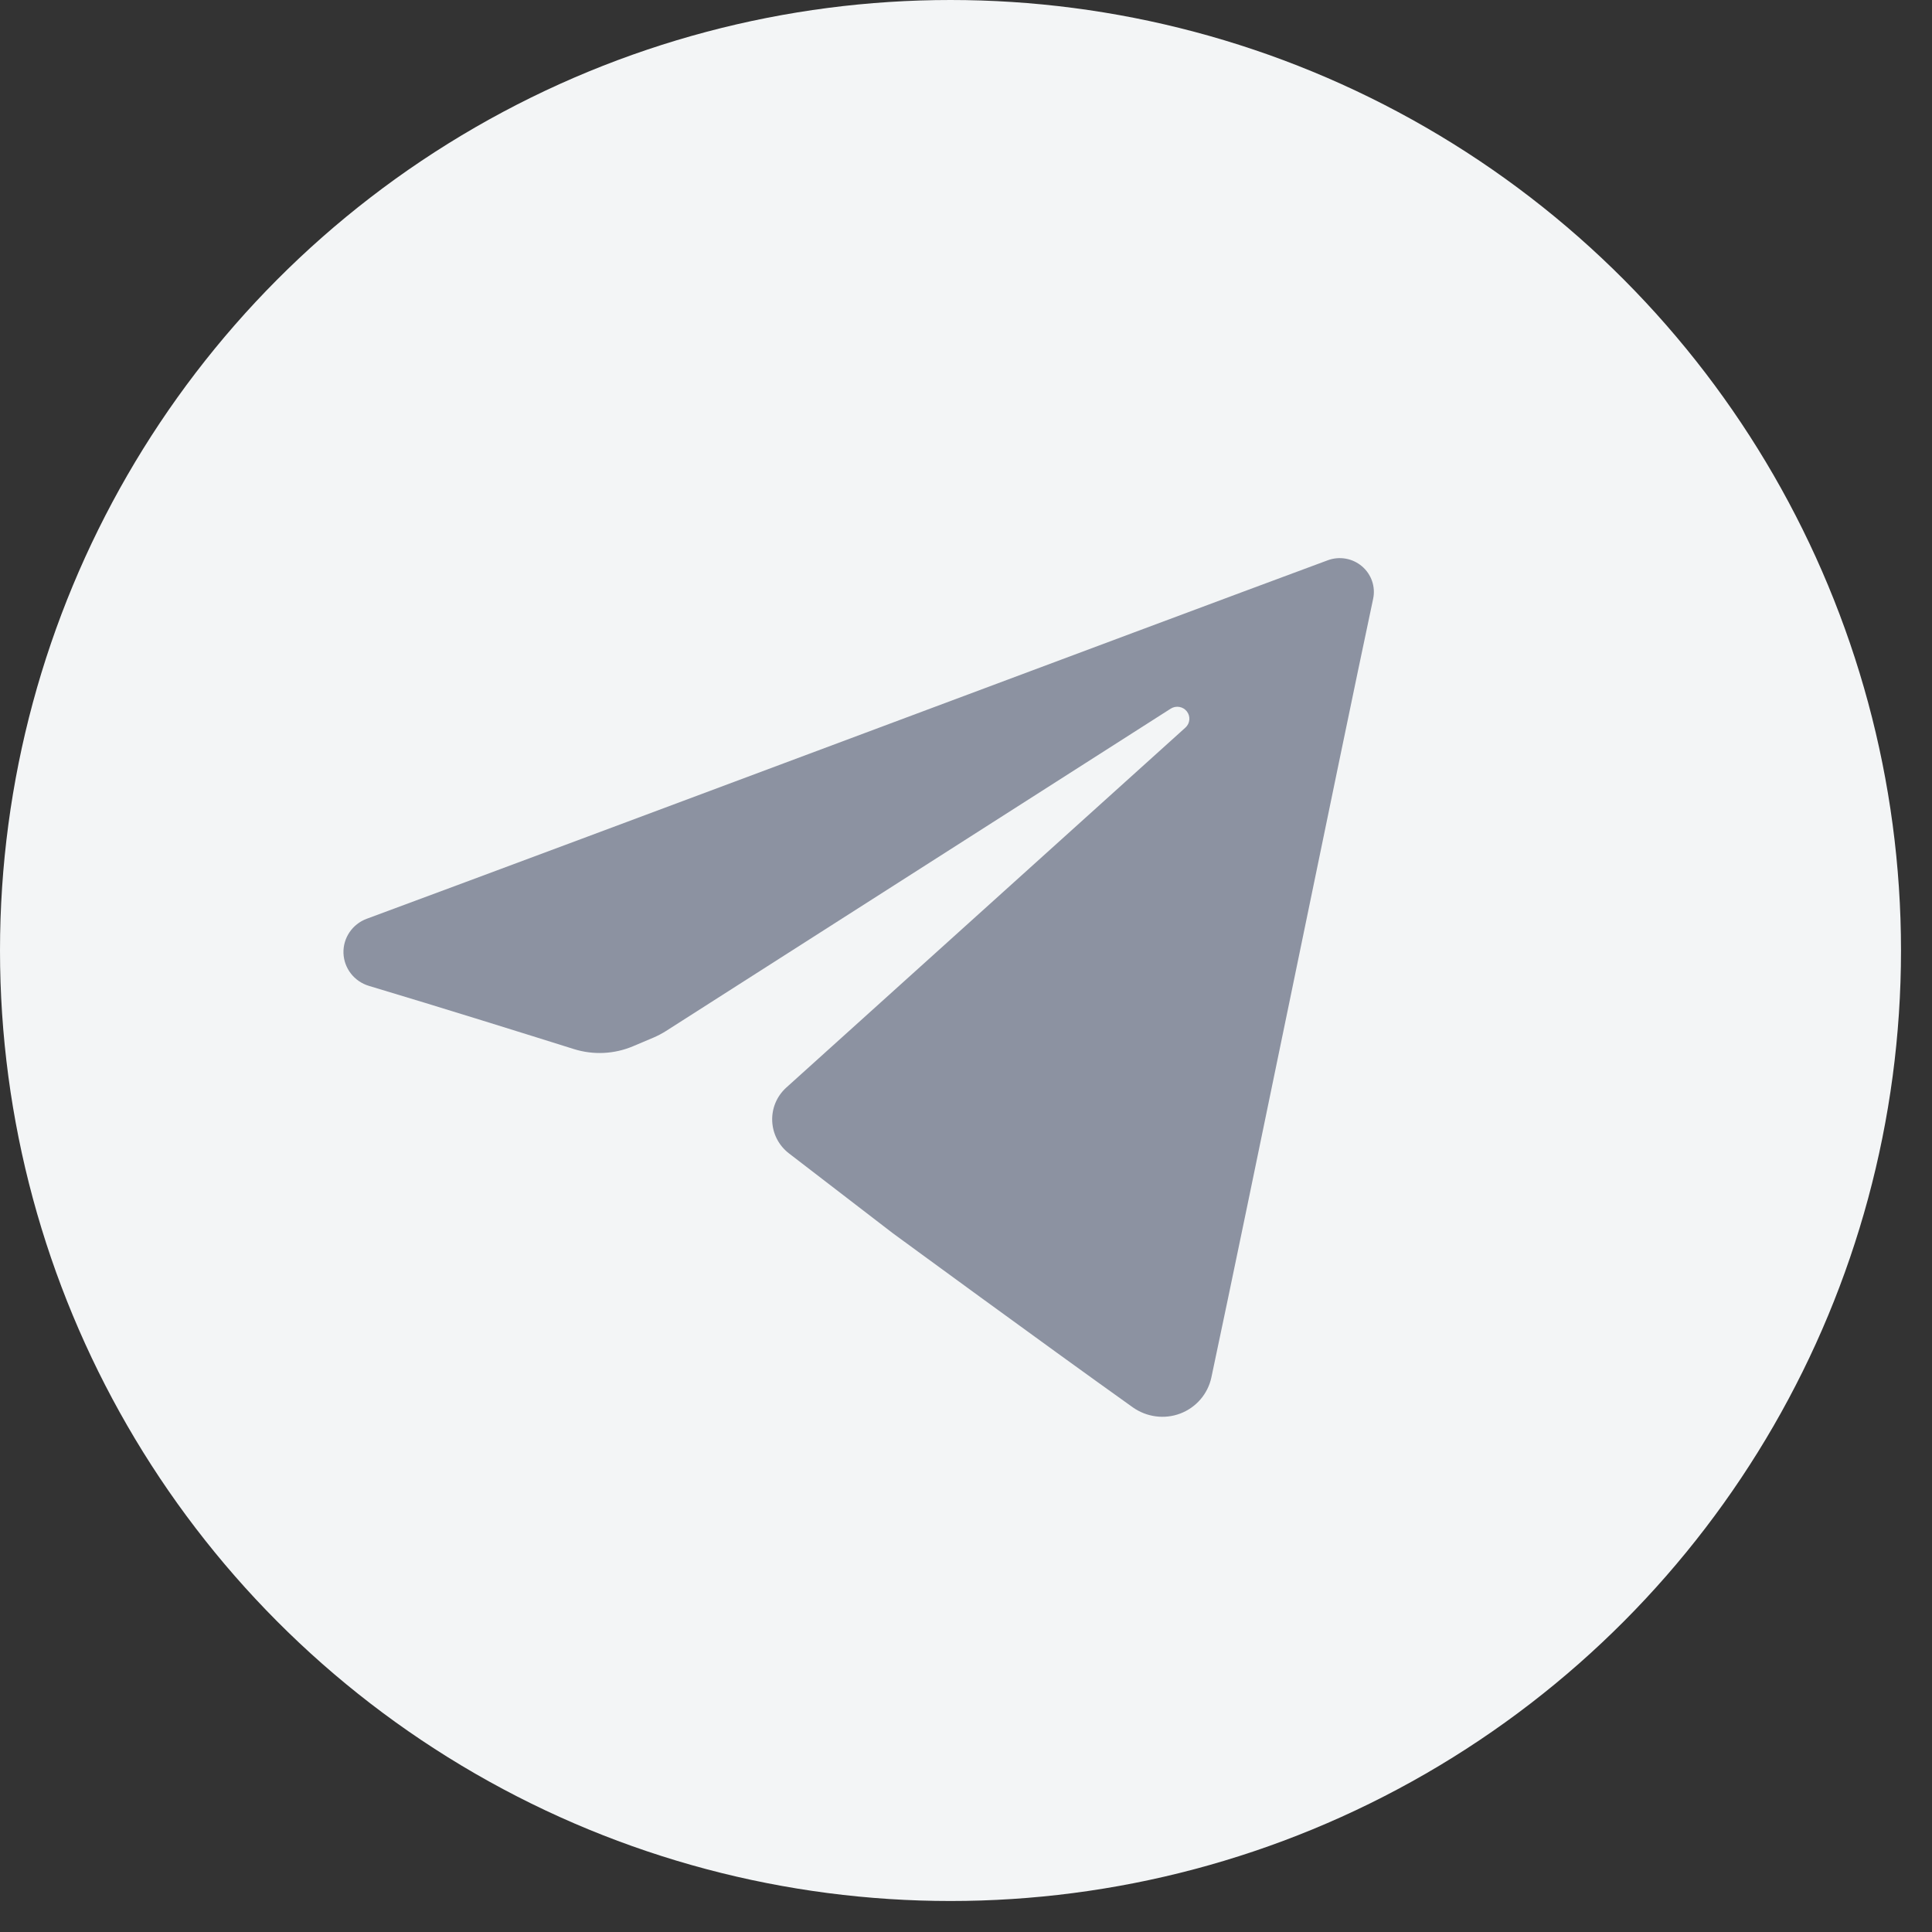 <svg width="45" height="45" viewBox="0 0 45 45" fill="none" xmlns="http://www.w3.org/2000/svg">
<rect x="0" y="0" width="45" height="45" fill="#333333" stroke="none"/>
<circle cx="22.139" cy="22.139" r="22.139" fill="#F3F5F6"/>
<g clip-path="url(#clip0_1341_2079)">
<path d="M27.491 32.924C27.121 33.064 26.706 33.007 26.384 32.779C24.358 31.336 20.786 28.717 20.786 28.717L18.377 26.865C17.882 26.484 17.851 25.75 18.315 25.331C20.219 23.614 24.75 19.528 27.611 16.947C27.719 16.849 27.734 16.685 27.644 16.57C27.555 16.455 27.391 16.428 27.268 16.506C23.32 19.027 16.553 23.349 15.511 24.015C15.416 24.075 15.322 24.124 15.22 24.168L14.747 24.368C14.308 24.554 13.819 24.577 13.364 24.434C12.31 24.103 10.267 23.464 8.593 22.963C8.25 22.86 8.012 22.553 8 22.199C7.989 21.846 8.207 21.524 8.542 21.4C13.82 19.447 26.733 14.602 30.926 13.05C31.198 12.949 31.503 13.003 31.723 13.19C31.943 13.377 32.043 13.668 31.983 13.948C31.192 17.663 29.084 28 28.215 32.084C28.133 32.467 27.861 32.783 27.491 32.924Z" fill="#8C92A1"/>
</g>
<defs>
<clipPath id="clip0_1341_2079">
<rect width="24" height="24" fill="white" transform="translate(8 10)"/>
</clipPath>
</defs>
</svg>
